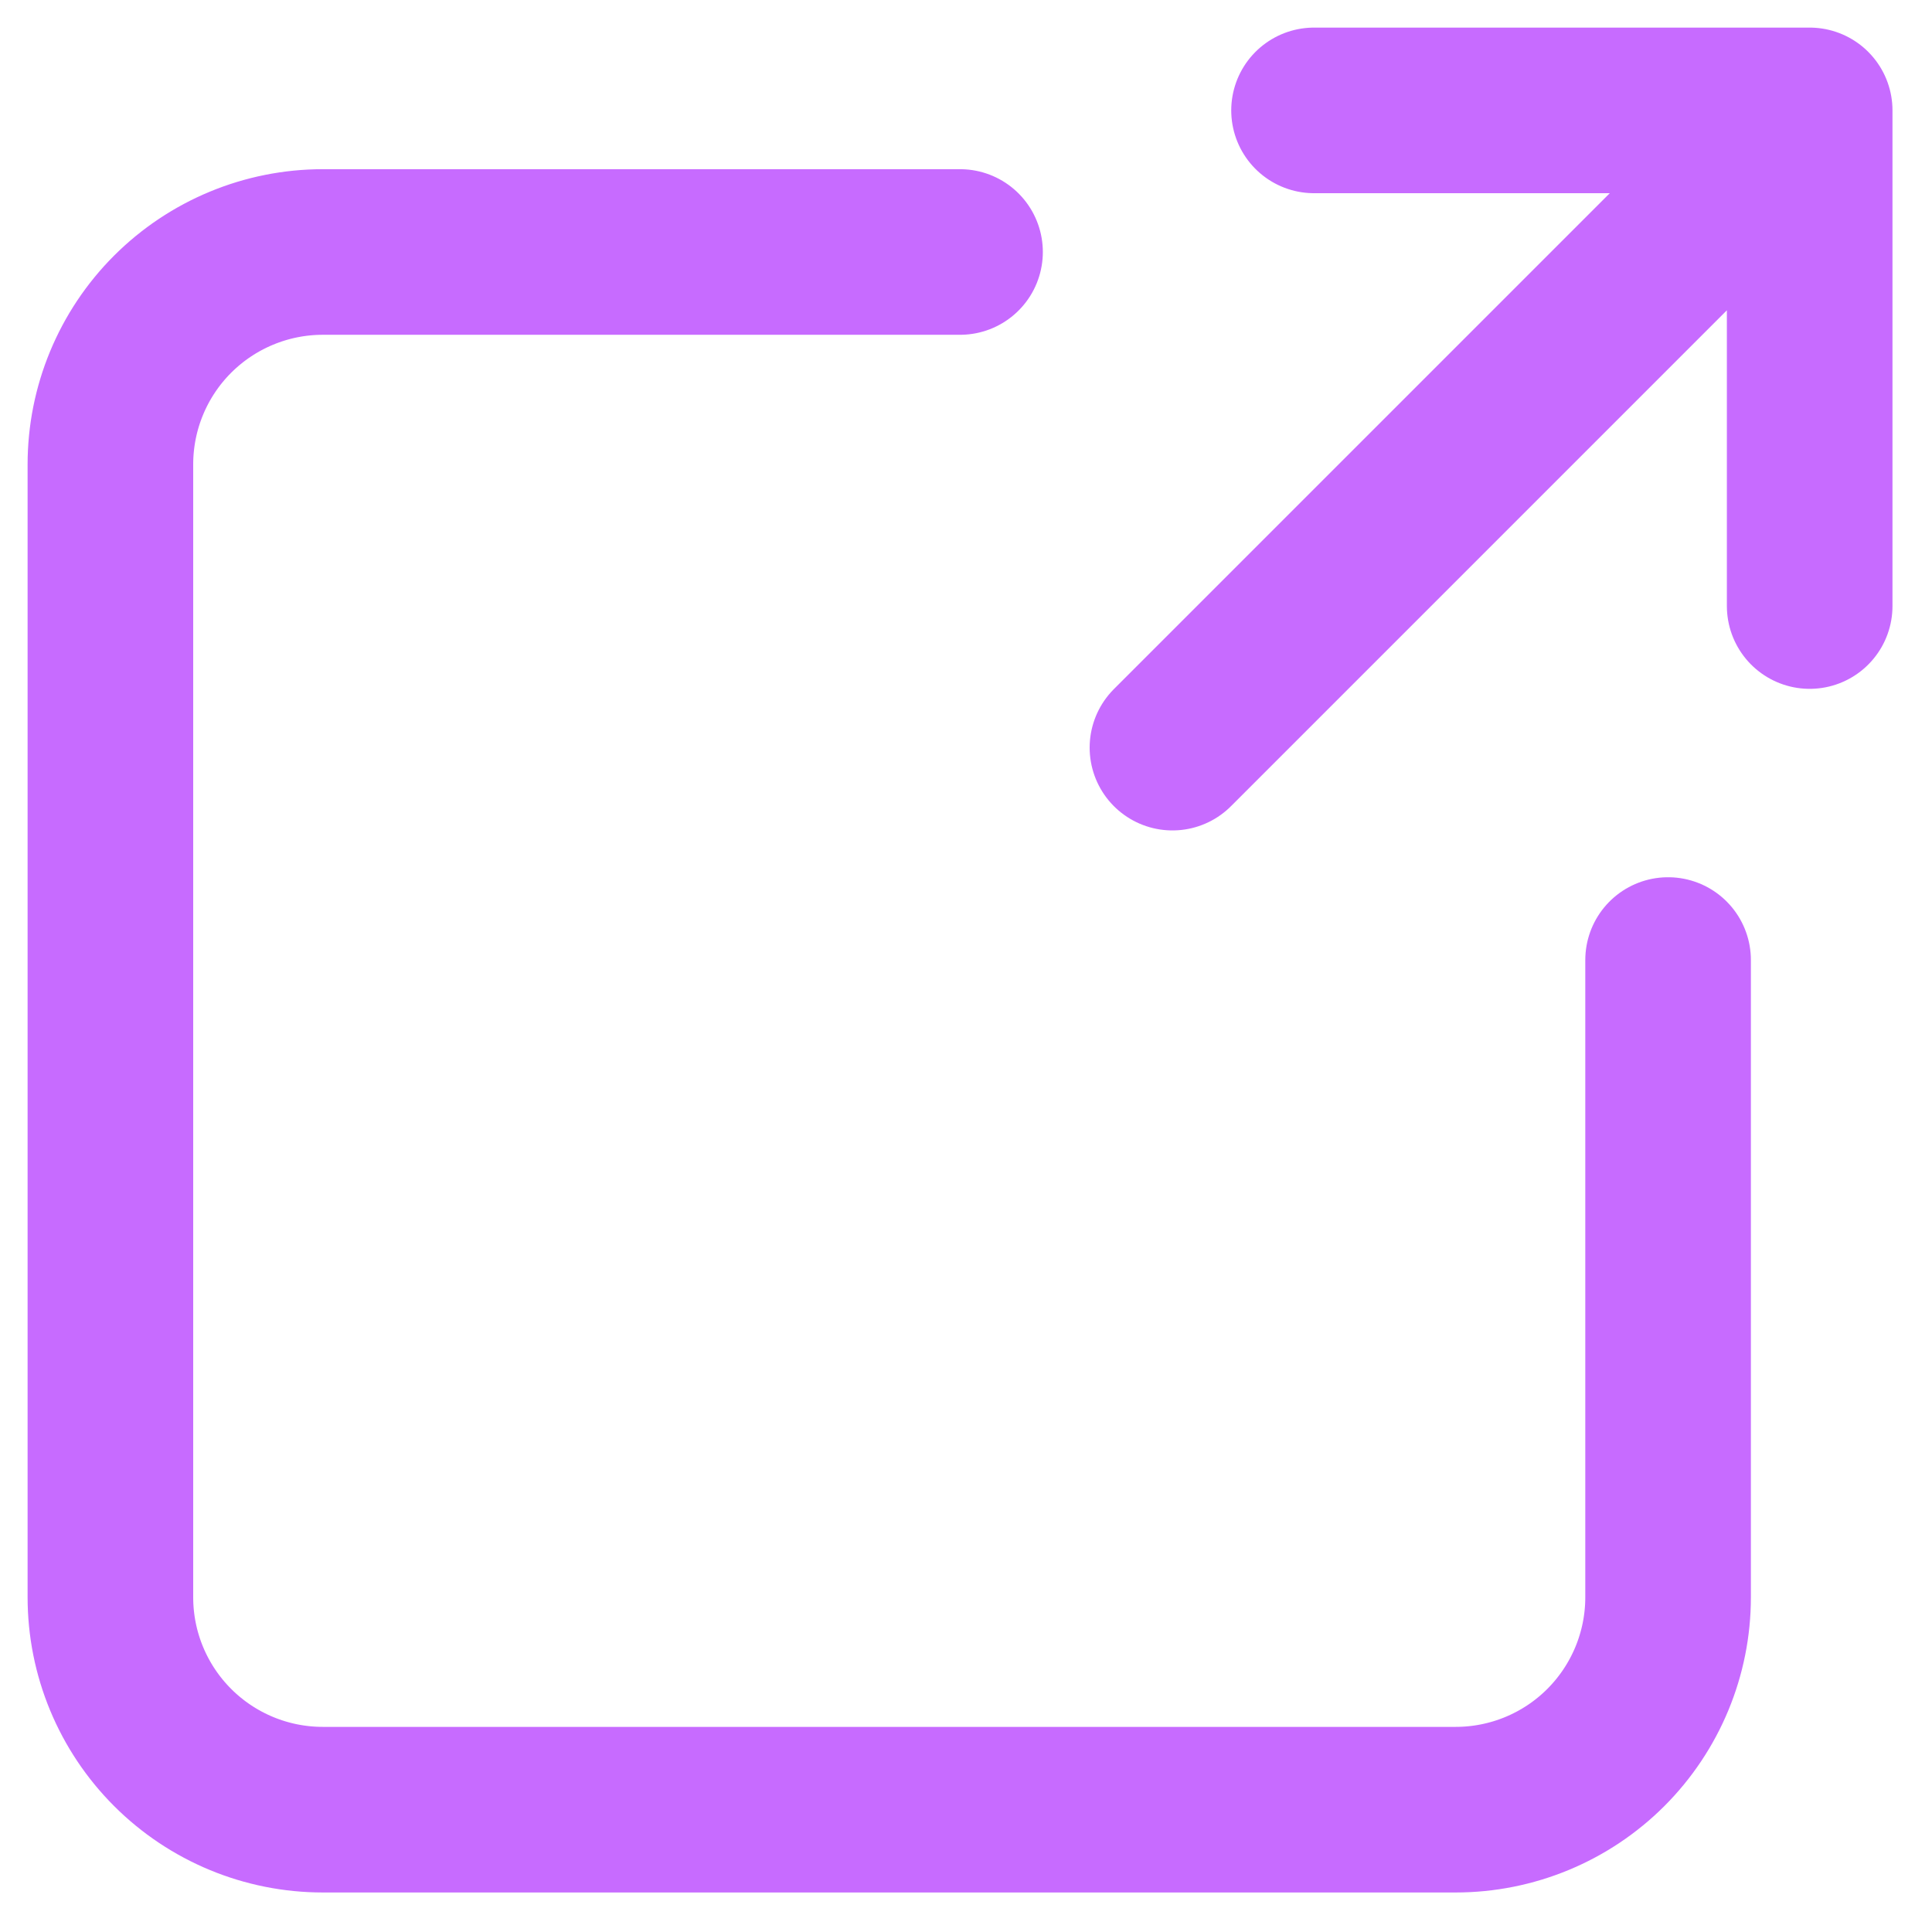 <svg width="35" height="35" viewBox="0 0 35 35" fill="none" xmlns="http://www.w3.org/2000/svg">
<path d="M23.805 2H32.784V10.979M30.86 3.924L21.24 13.544M17.392 4.565H5.848C4.827 4.565 3.849 4.971 3.127 5.692C2.405 6.414 2 7.393 2 8.413V28.936C2 29.957 2.405 30.935 3.127 31.657C3.849 32.379 4.827 32.784 5.848 32.784H26.371C27.391 32.784 28.37 32.379 29.092 31.657C29.813 30.935 30.219 29.957 30.219 28.936V17.392" stroke="#C76BFF" stroke-width="3" stroke-linecap="round" stroke-linejoin="round"/>
</svg>
